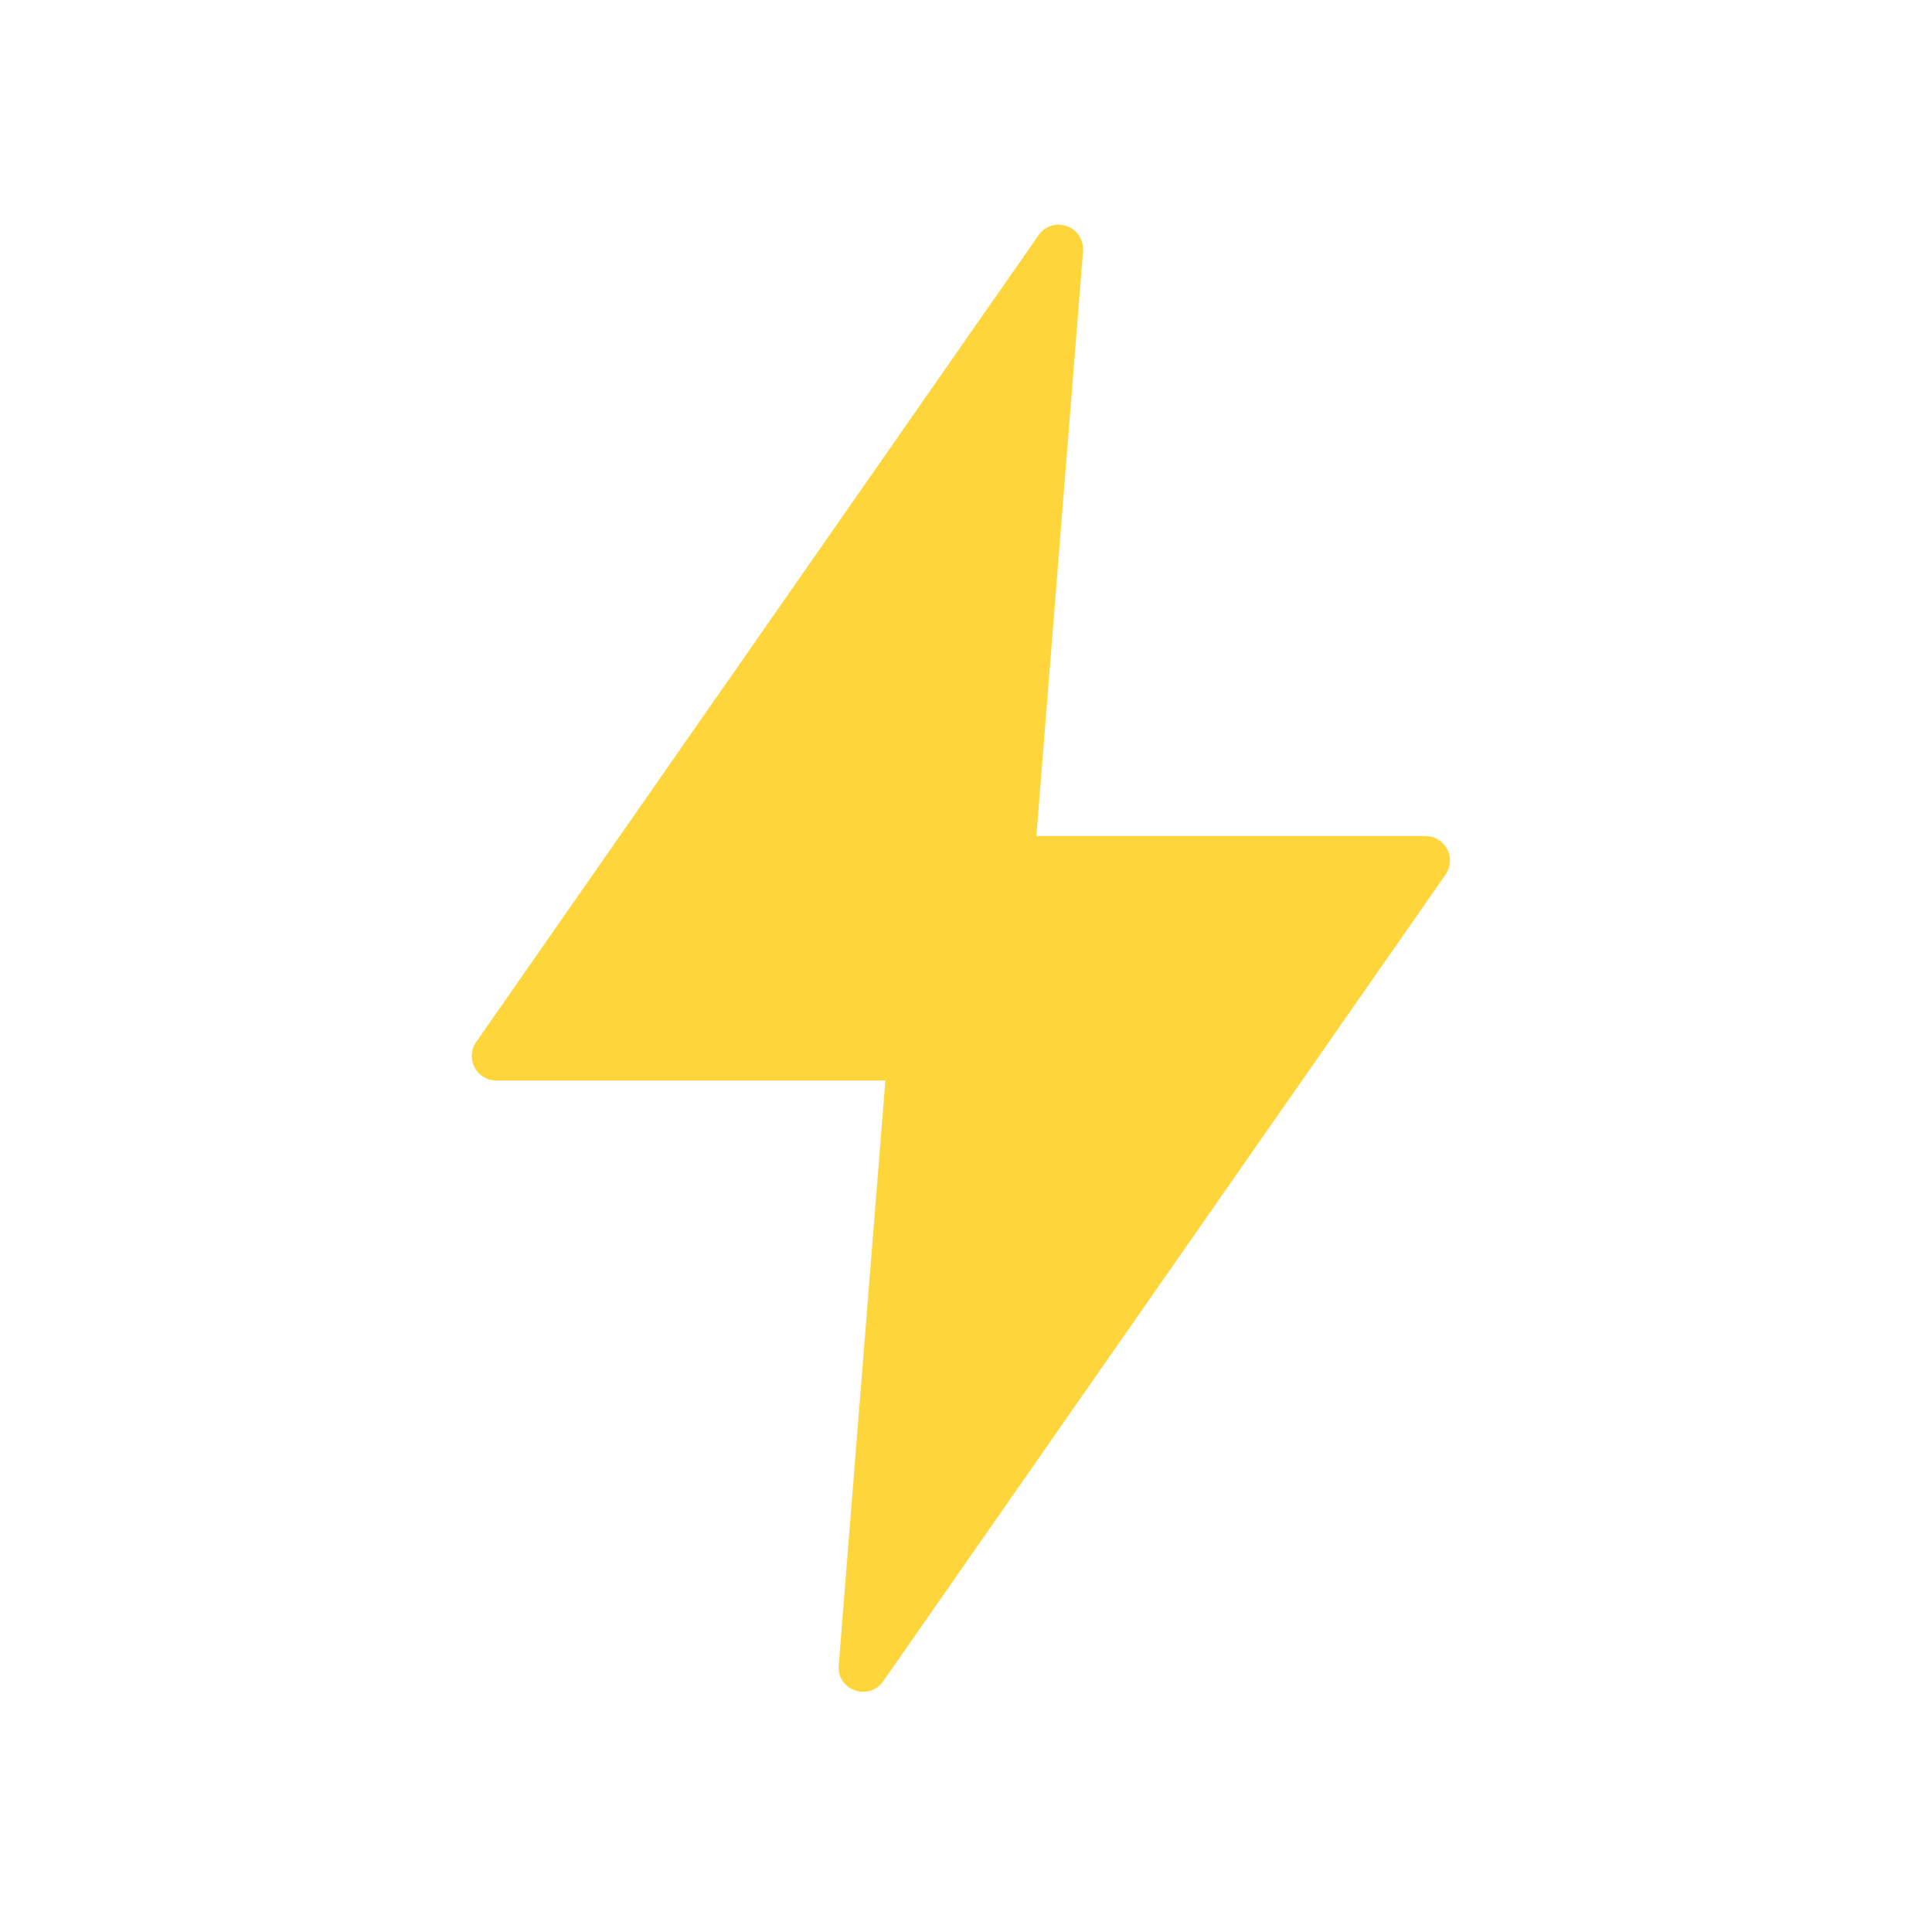<svg width="86" height="86" viewBox="0 0 86 86" fill="none" xmlns="http://www.w3.org/2000/svg">
<path d="M47.071 10C46.905 10.008 46.743 10.054 46.597 10.134C46.452 10.215 46.327 10.328 46.232 10.465L21.197 46.382C21.083 46.545 21.015 46.736 21.002 46.935C20.989 47.135 21.031 47.333 21.123 47.51C21.215 47.687 21.354 47.835 21.524 47.939C21.695 48.042 21.89 48.097 22.09 48.097H39.411L37.333 74.14C37.251 75.238 38.67 75.744 39.308 74.847L64.347 38.931C64.461 38.767 64.528 38.576 64.541 38.377C64.555 38.178 64.513 37.979 64.421 37.802C64.329 37.625 64.19 37.477 64.019 37.373C63.849 37.27 63.653 37.215 63.454 37.215H46.133L48.211 11.172C48.222 11.019 48.2 10.864 48.148 10.719C48.095 10.574 48.012 10.442 47.904 10.332C47.796 10.221 47.666 10.135 47.523 10.079C47.379 10.022 47.225 9.993 47.071 10Z" fill="#FED63C"/>
</svg>
